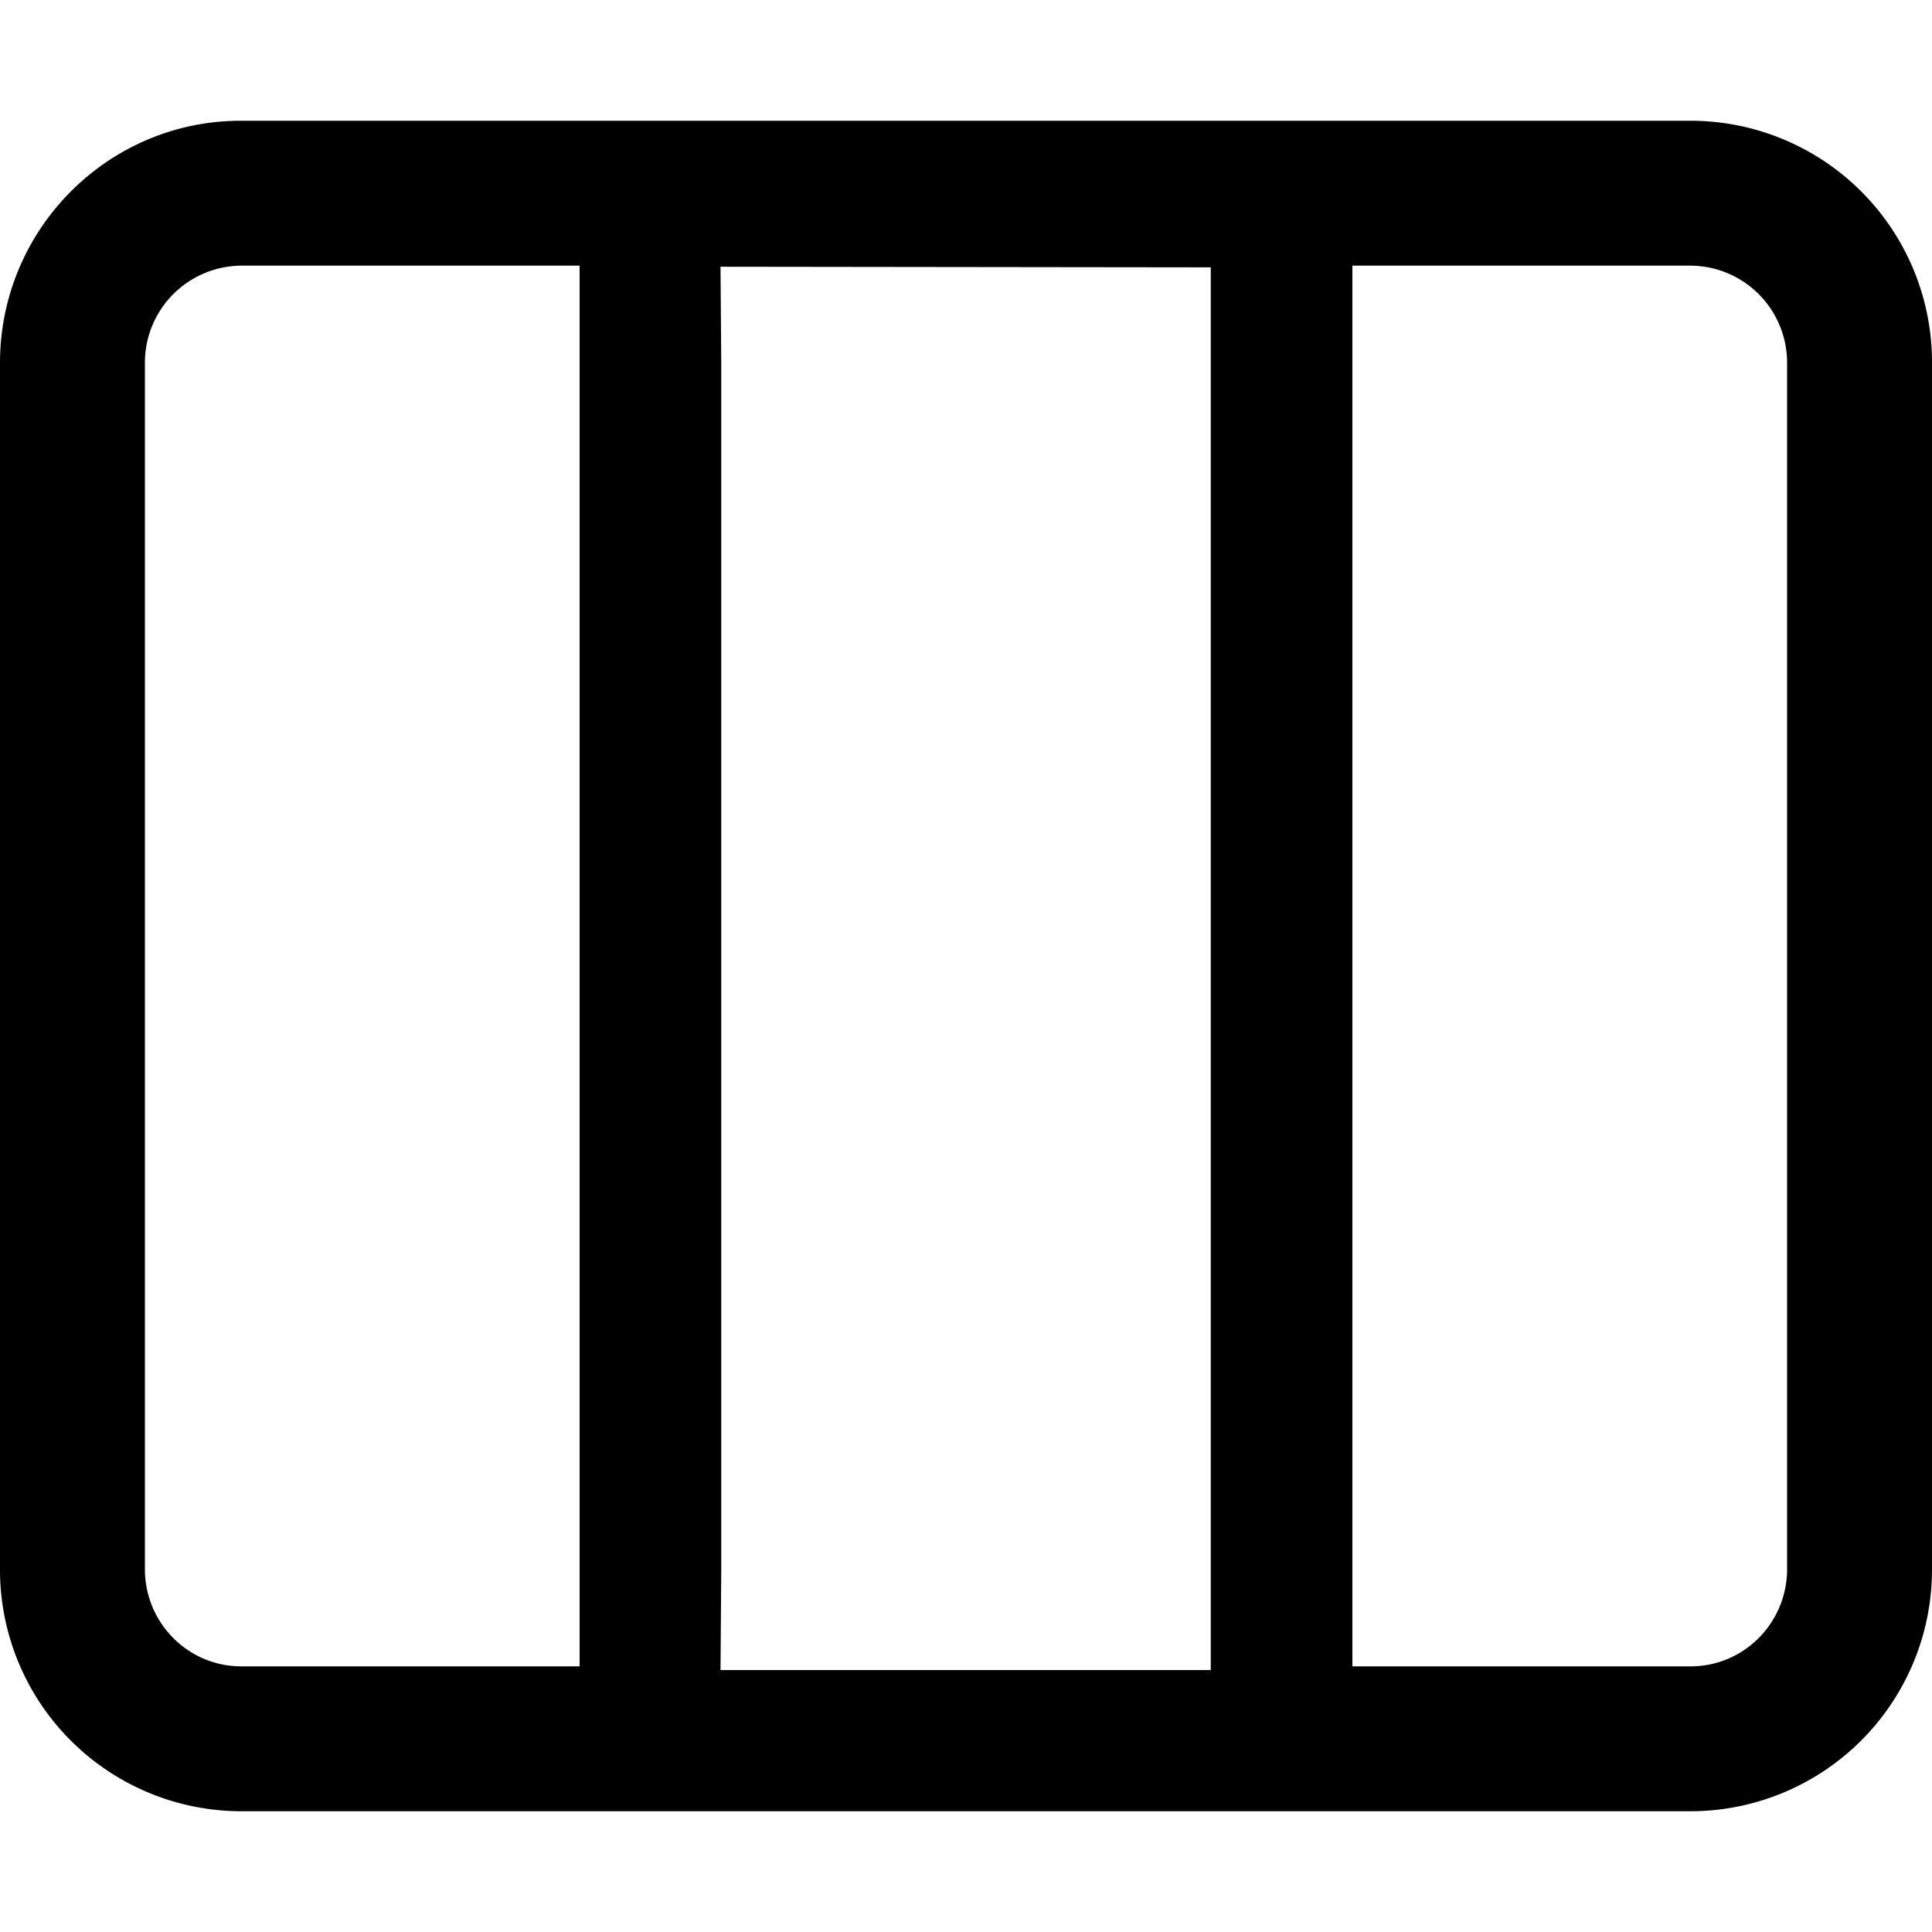 <svg xmlns="http://www.w3.org/2000/svg" viewBox="0 0 16 16">
    <path d="M0 3.006C0 1.898.895 1 1.994 1h12.012A2 2 0 0 1 16 3.006v9.988A2.001 2.001 0 0 1 14.006 15H1.994A2 2 0 0 1 0 12.994V3.006zM4.8 2.2H1.998a.804.804 0 0 0-.798.806v9.988c0 .447.358.806.798.806H4.8V2.2zm6.4 11.6h2.802c.44 0 .798-.36.798-.806V3.006a.804.804 0 0 0-.798-.806H11.2v11.6zM5.973 3.006v9.988l-.006.837h4.06V2.214l-4.06-.005.006.797z"/>
</svg>
